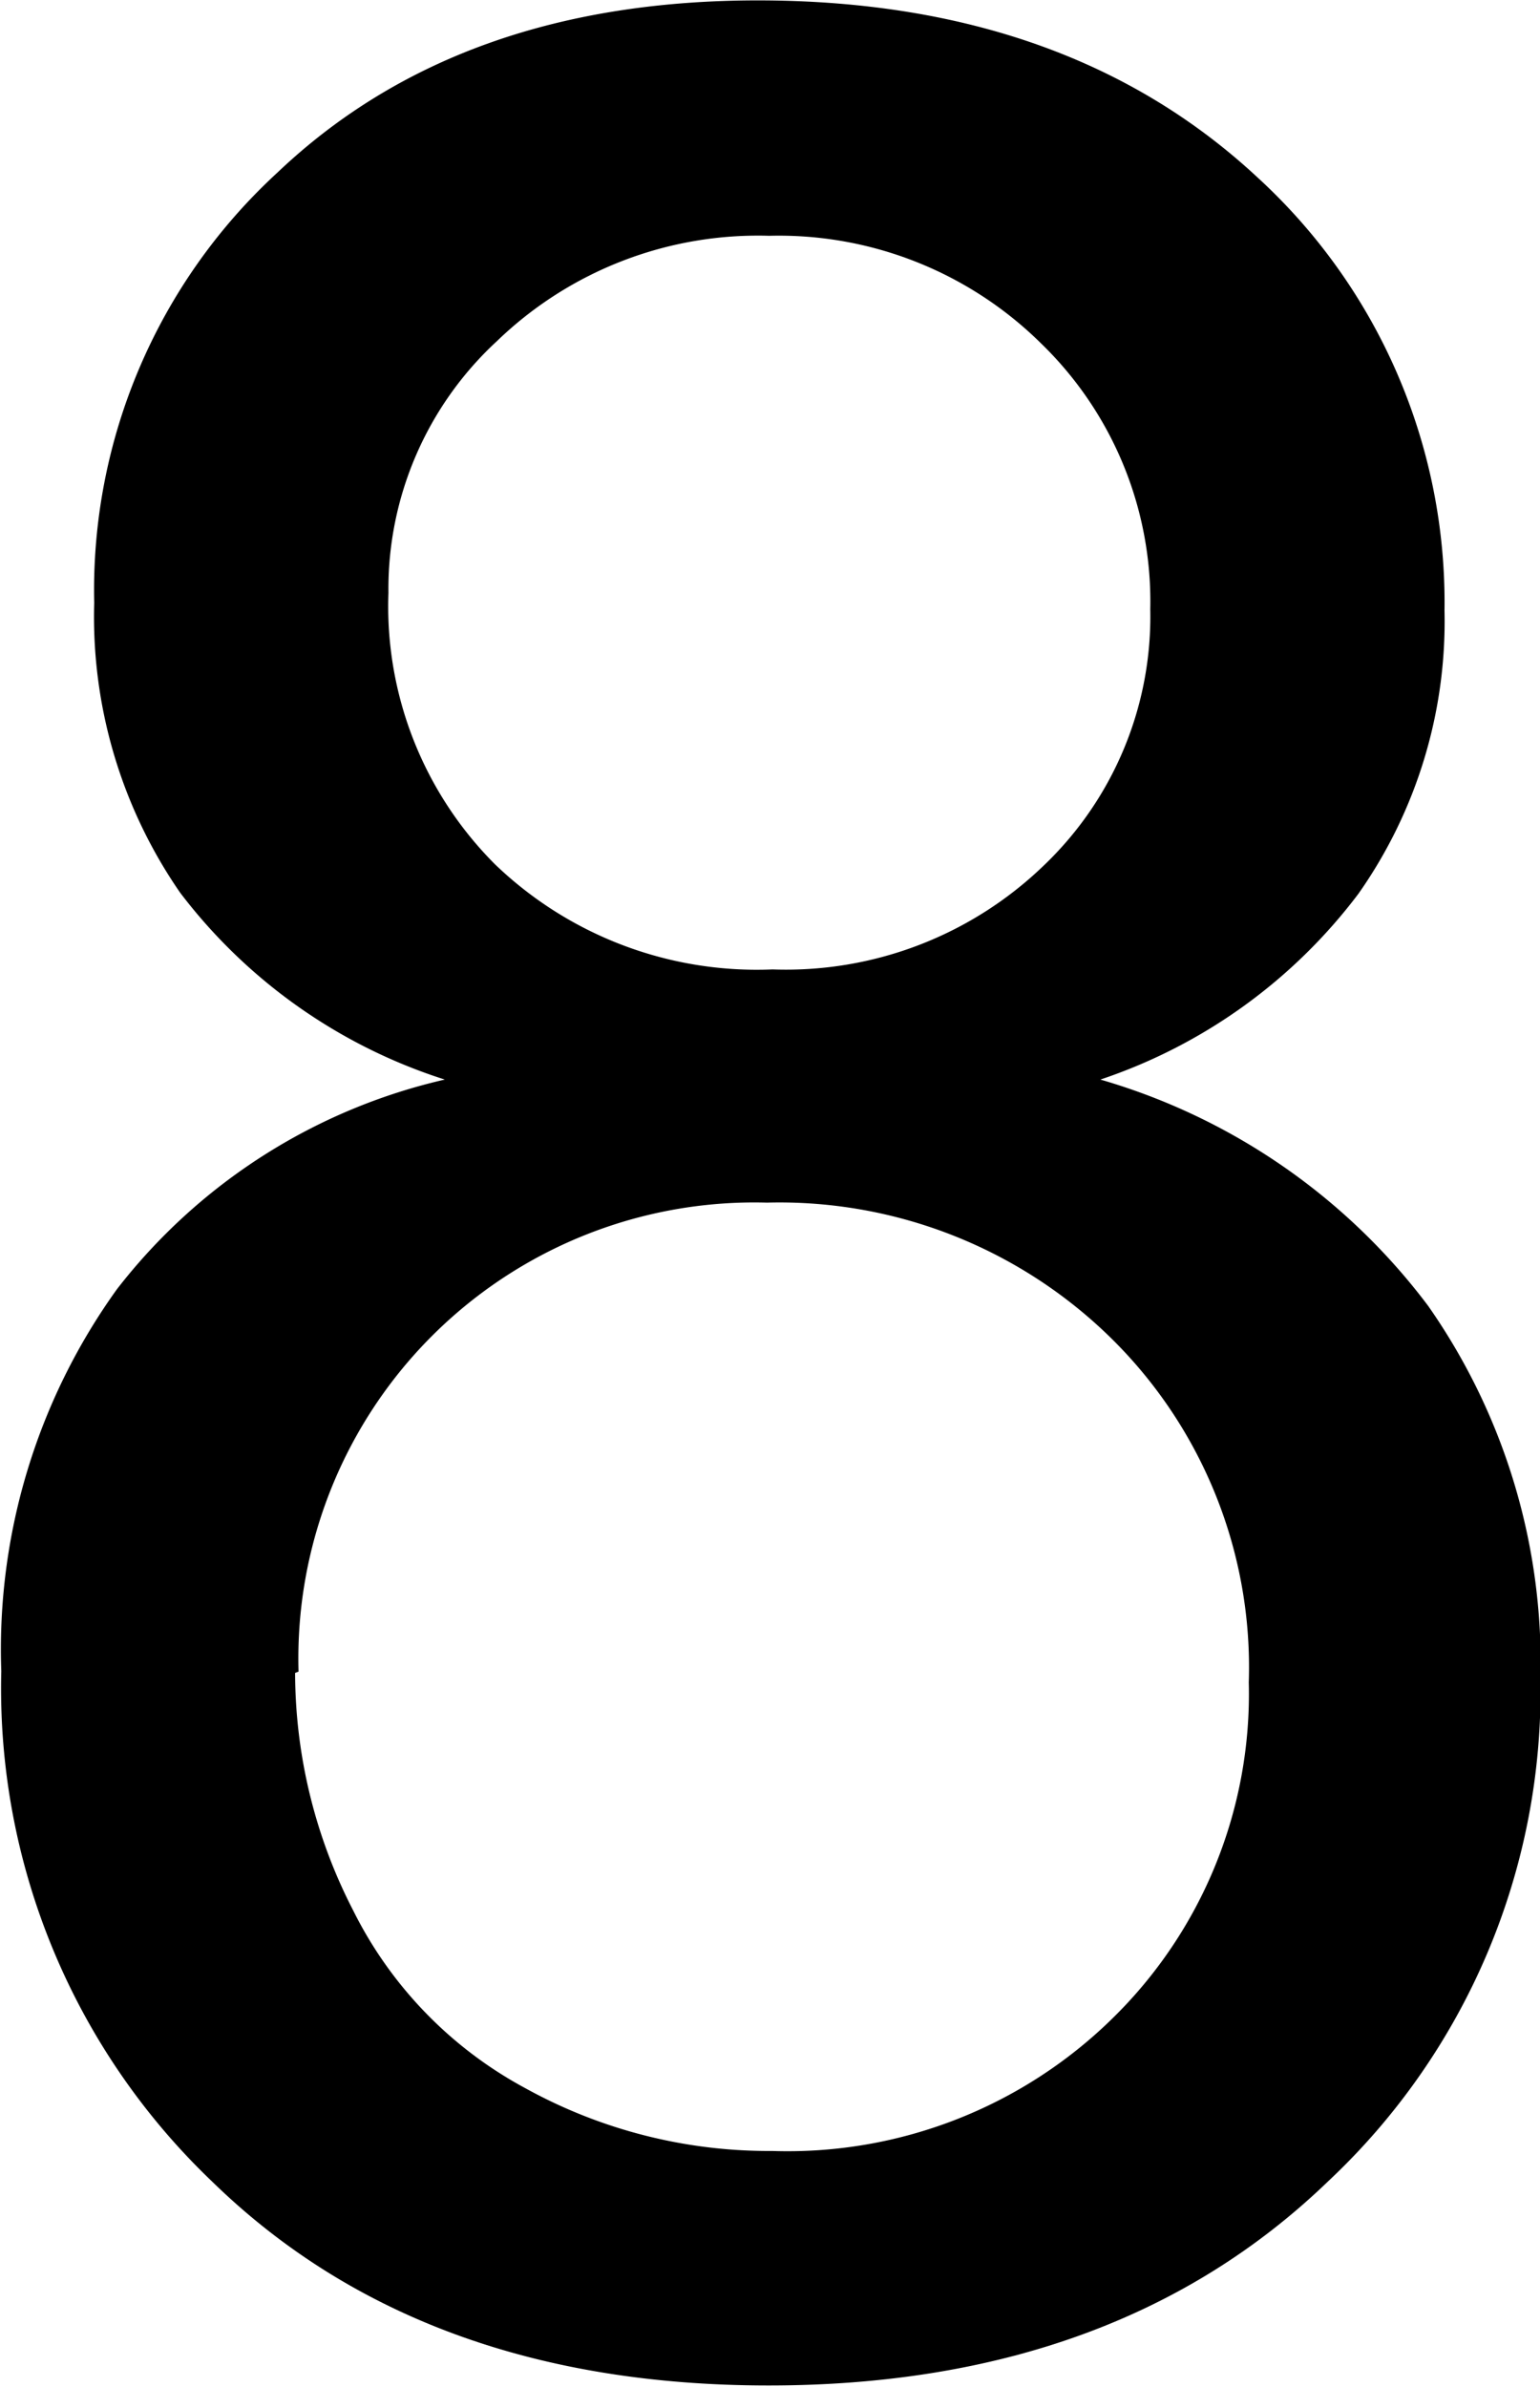 <svg id="Layer_1" data-name="Layer 1" xmlns="http://www.w3.org/2000/svg" viewBox="0 0 35.8 55.48"><path d="M24.31,29.39a12.49,12.49,0,0,1-6.15-4.34,11.27,11.27,0,0,1-2-6.74,13.18,13.18,0,0,1,4.26-10q4.26-4.05,11.34-4T43.21,8.43a13.39,13.39,0,0,1,4.34,10.06,11,11,0,0,1-2,6.58,12.46,12.46,0,0,1-6,4.32,14.61,14.61,0,0,1,7.62,5.26,14.46,14.46,0,0,1,2.61,8.67A15.62,15.62,0,0,1,44.84,55q-4.92,4.74-13,4.74T18.9,55A15.84,15.84,0,0,1,14,43.14a14.33,14.33,0,0,1,2.69-8.88A13.44,13.44,0,0,1,24.31,29.39ZM20.83,43.18a12.09,12.09,0,0,0,1.35,5.52,9.49,9.49,0,0,0,4,4.13,11.7,11.7,0,0,0,5.74,1.46,10.78,10.78,0,0,0,7.9-3.07A10.55,10.55,0,0,0,43,43.4a10.73,10.73,0,0,0-3.2-8,11,11,0,0,0-8-3.15,10.6,10.6,0,0,0-10.89,10.9ZM23,18.08a8.48,8.48,0,0,0,2.48,6.31,8.78,8.78,0,0,0,6.45,2.44,8.63,8.63,0,0,0,6.32-2.43,8,8,0,0,0,2.46-5.94,8.35,8.35,0,0,0-2.54-6.18,8.67,8.67,0,0,0-6.32-2.5,8.73,8.73,0,0,0-6.33,2.45A7.83,7.83,0,0,0,23,18.08Z" transform="translate(-13.97 -4.3)"/></svg>
